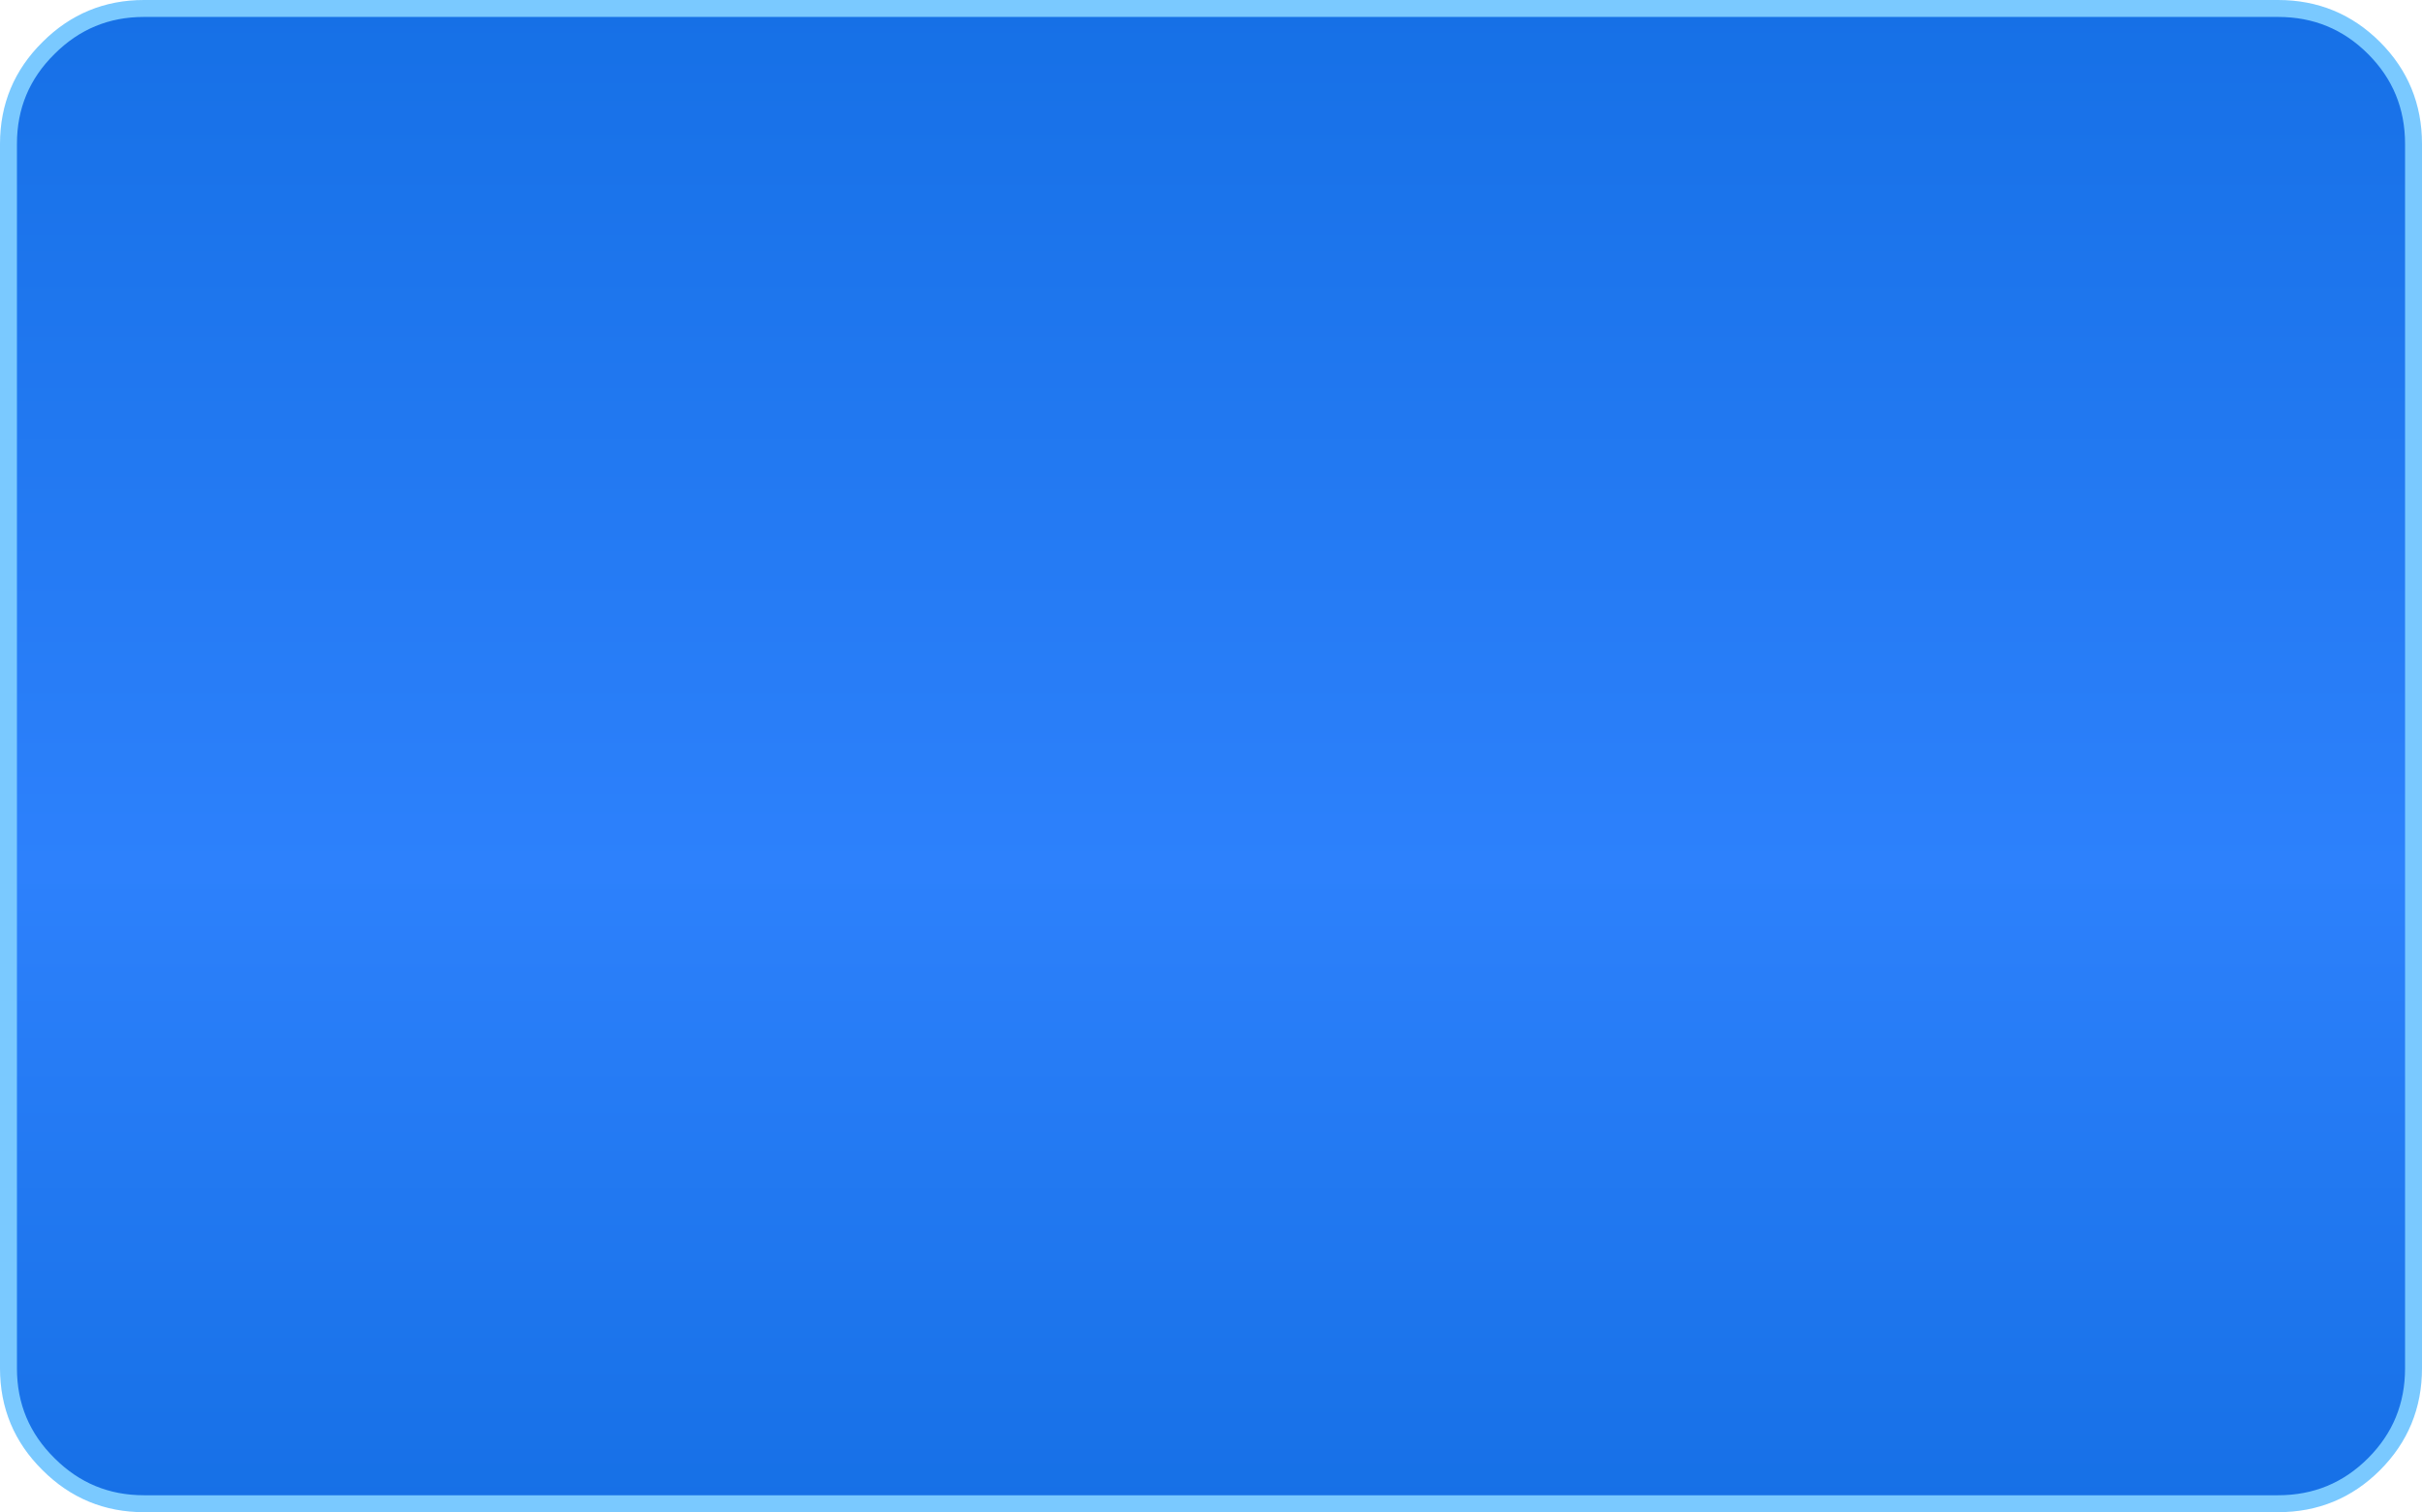 <?xml version="1.0" encoding="UTF-8" standalone="no"?>
<svg xmlns:ffdec="https://www.free-decompiler.com/flash" xmlns:xlink="http://www.w3.org/1999/xlink" ffdec:objectType="shape" height="133.95px" width="214.5px" xmlns="http://www.w3.org/2000/svg">
  <g transform="matrix(1.0, 0.0, 0.0, 1.0, -14.95, -14.5)">
    <path d="M228.7 27.25 L228.7 135.7 Q228.7 140.7 225.2 144.2 221.7 147.7 216.7 147.7 L27.7 147.7 Q22.75 147.7 19.25 144.2 15.7 140.7 15.7 135.7 L15.7 27.25 Q15.7 22.25 19.25 18.75 22.75 15.25 27.7 15.25 L216.7 15.25 Q221.7 15.25 225.2 18.75 228.7 22.25 228.7 27.25" fill="url(#gradient0)" fill-rule="evenodd" stroke="none"/>
    <path d="M228.7 27.25 L228.7 135.7 Q228.7 140.7 225.2 144.2 221.7 147.7 216.7 147.7 L27.7 147.7 Q22.75 147.7 19.25 144.2 15.7 140.7 15.7 135.7 L15.7 27.25 Q15.7 22.25 19.25 18.75 22.75 15.25 27.7 15.25 L216.7 15.25 Q221.7 15.25 225.2 18.75 228.7 22.25 228.7 27.25 Z" fill="none" stroke="#7ac9ff" stroke-linecap="butt" stroke-linejoin="miter-clip" stroke-miterlimit="4.0" stroke-width="1.5"/>
  </g>
  <defs>
    <linearGradient gradientTransform="matrix(0.0, -0.081, -0.075, 0.0, 122.2, 81.5)" gradientUnits="userSpaceOnUse" id="gradient0" spreadMethod="pad" x1="-819.2" x2="819.2">
      <stop offset="0.0" stop-color="#1670e6"/>
      <stop offset="0.424" stop-color="#2d81fc"/>
      <stop offset="1.0" stop-color="#1670e6"/>
    </linearGradient>
  </defs>
</svg>
